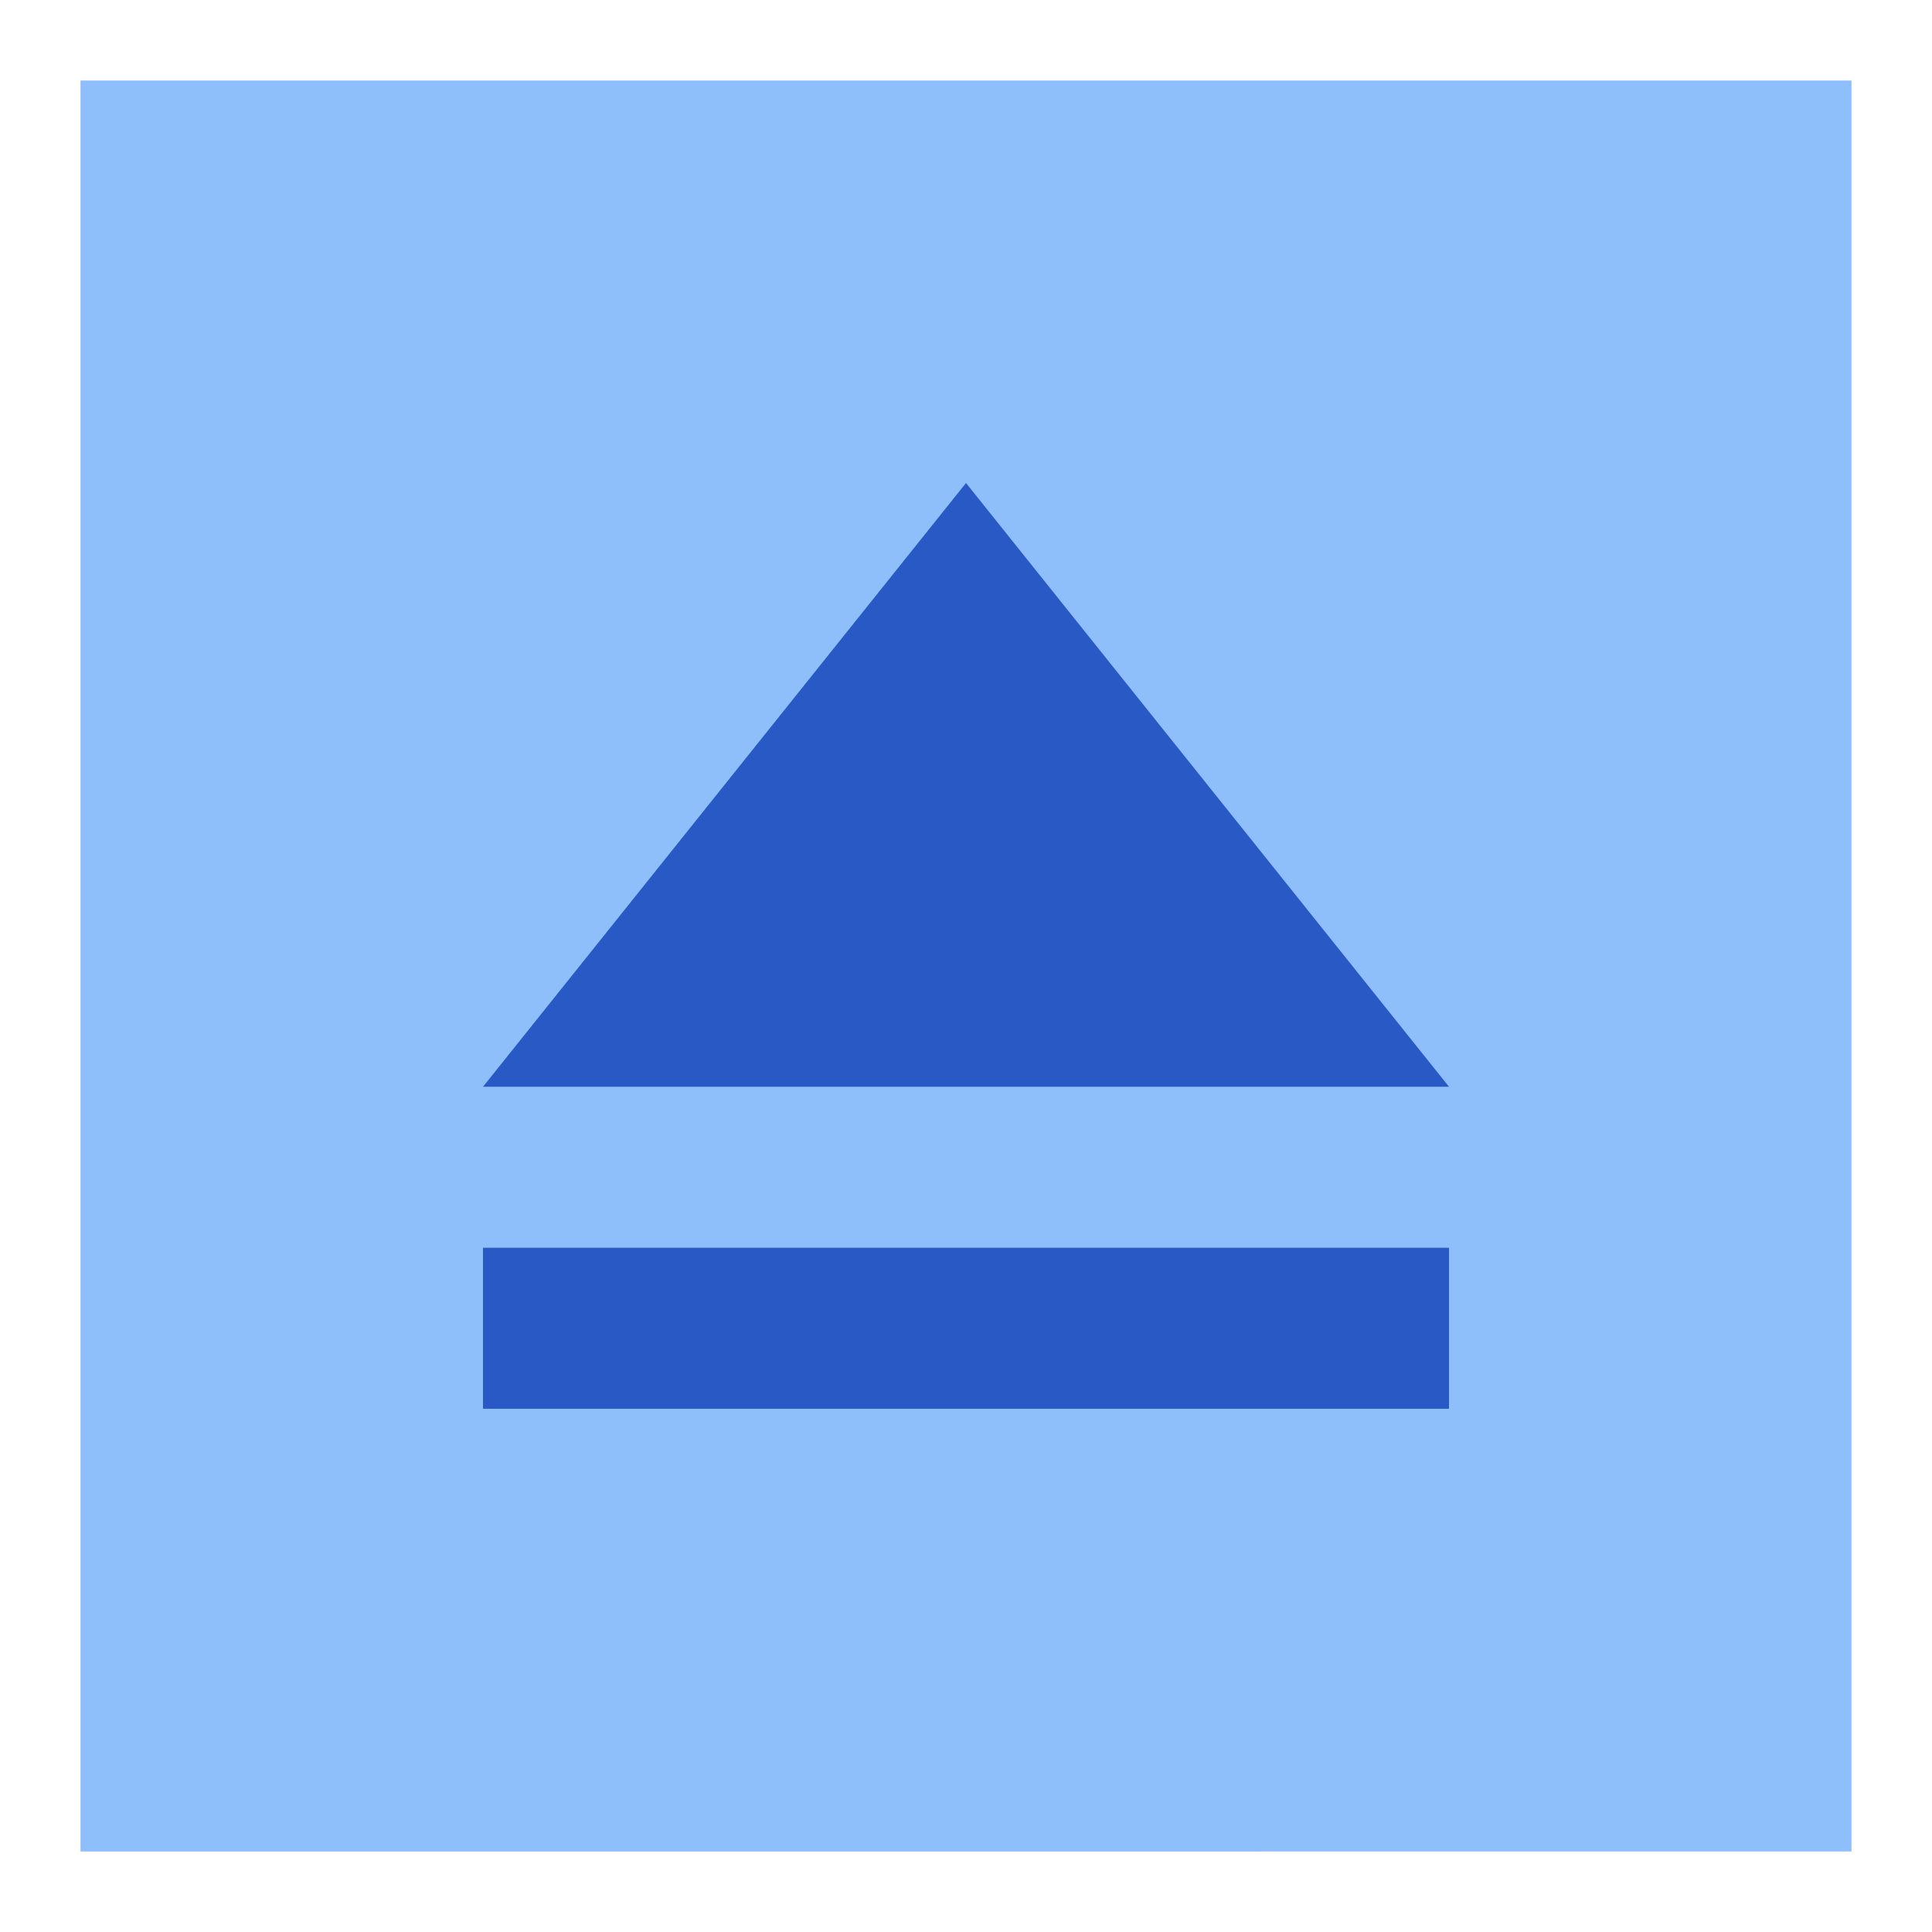 <svg xmlns="http://www.w3.org/2000/svg" fill="none" viewBox="0 0 24 24" id="Eject-Square--Streamline-Sharp">
  <desc>
    Eject Square Streamline Icon: https://streamlinehq.com
  </desc>
  <g id="eject-square--eject-unmount-dismount-remove-keyboard">
    <path id="Rectangle 921" fill="#8fbffa" d="M0 0h22v22H0z" transform="matrix(-1 0 0 1 23 1)"></path>
    <path id="Union" fill="#2859c5" fill-rule="evenodd" d="M18 13.5 12 6l-6 7.5h12Zm0 2v2H6v-2h12Z" clip-rule="evenodd"></path>
  </g>
</svg>